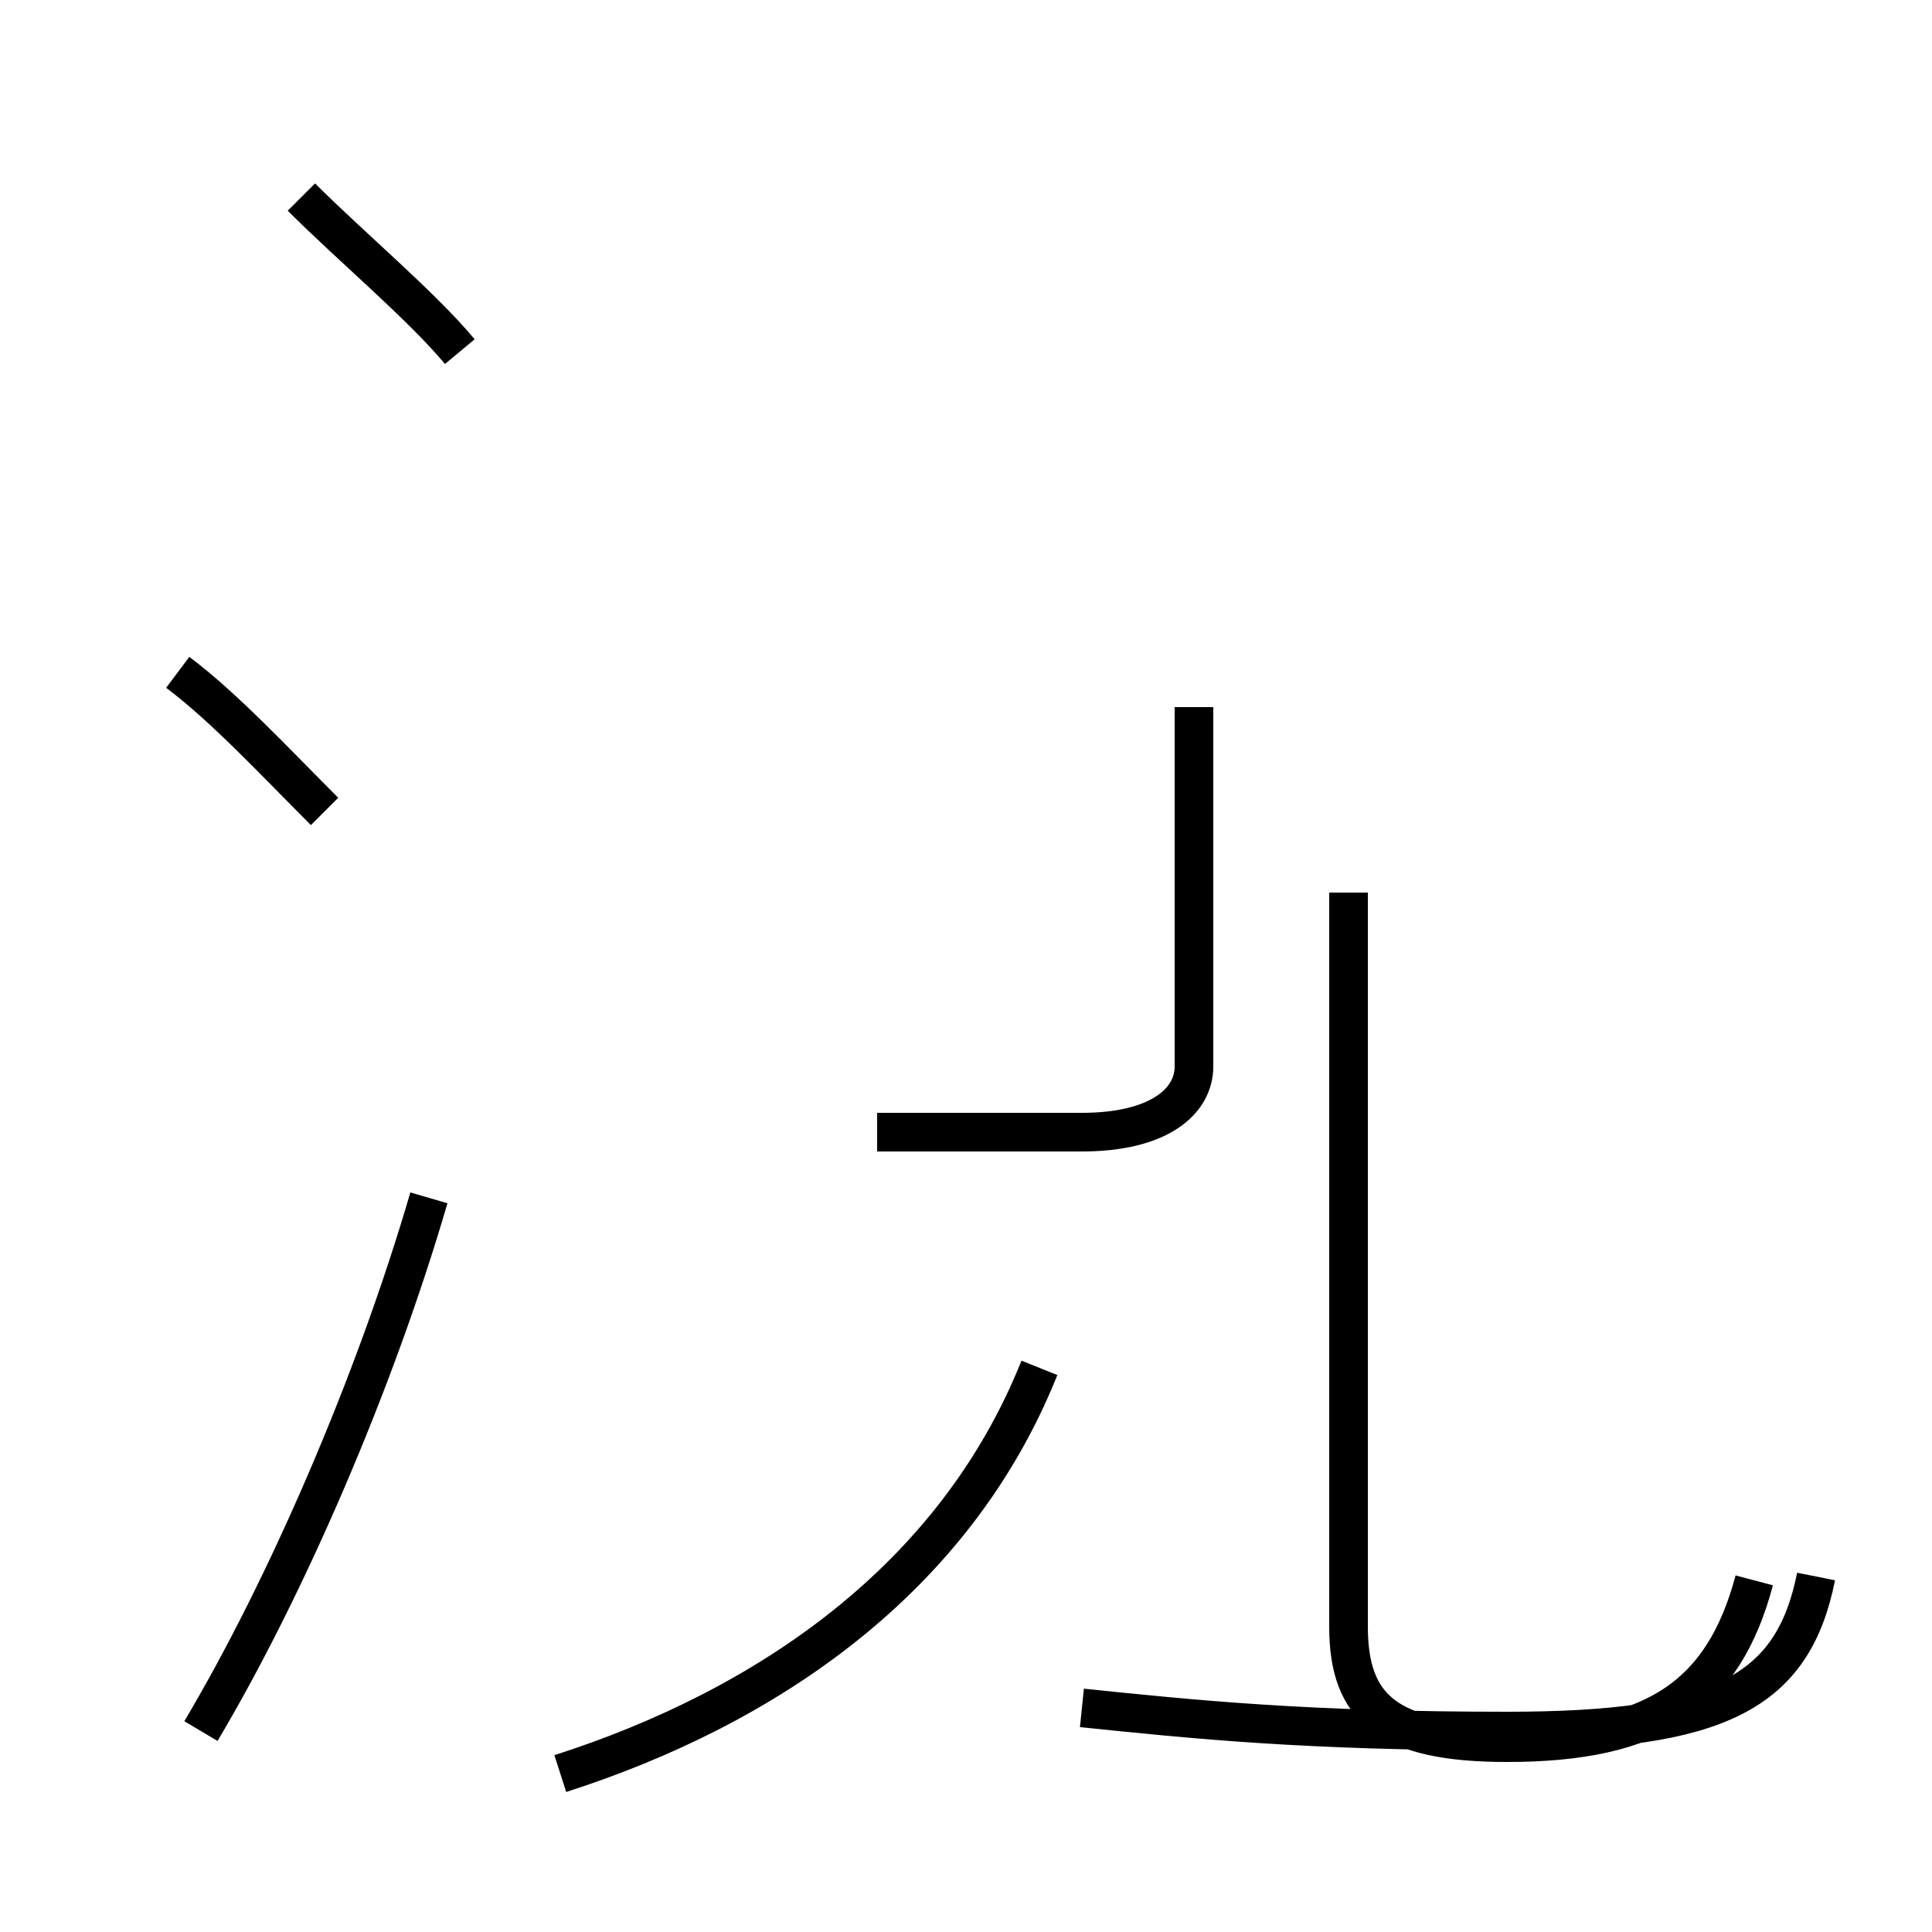 <?xml version='1.0' encoding='utf8'?>
<svg viewBox="0.0 -44.0 50.0 50.0" version="1.1" xmlns="http://www.w3.org/2000/svg">
<rect x="0.0" y="-44.0" width="50.0" height="50.0" fill="#808080" stroke="none"/>
<rect x="-1000" y="-1000" width="2000" height="2000" stroke="white" fill="white"/>
<g style="fill:none; stroke:#000000;  stroke-width:1">
<path d="M 8.4 23.0 C 7.1 24.3 5.8 25.7 4.6 26.6 M 5.2 -0.8 C 7.4 2.9 9.7 8.2 11.1 13.0 M 11.9 34.9 C 10.9 36.1 9.1 37.6 7.8 38.9 M 14.5 -1.9 C 19.8 -0.2 24.7 3.1 26.9 8.6 M 22.7 14.7 L 28.0 14.7 C 30.0 14.7 30.9 15.5 30.9 16.4 L 30.9 25.7 M 28.0 -0.2 C 30.9 -0.5 33.8 -0.8 39.0 -0.8 C 44.5 -0.8 46.4 0.2 47.0 3.2 M 45.4 3.1 C 44.6 0.1 42.8 -1.1 39.0 -1.1 C 35.9 -1.1 34.9 -0.2 34.9 1.9 L 34.9 20.9 " transform="scale(1, -1)" />
</g>
</svg>